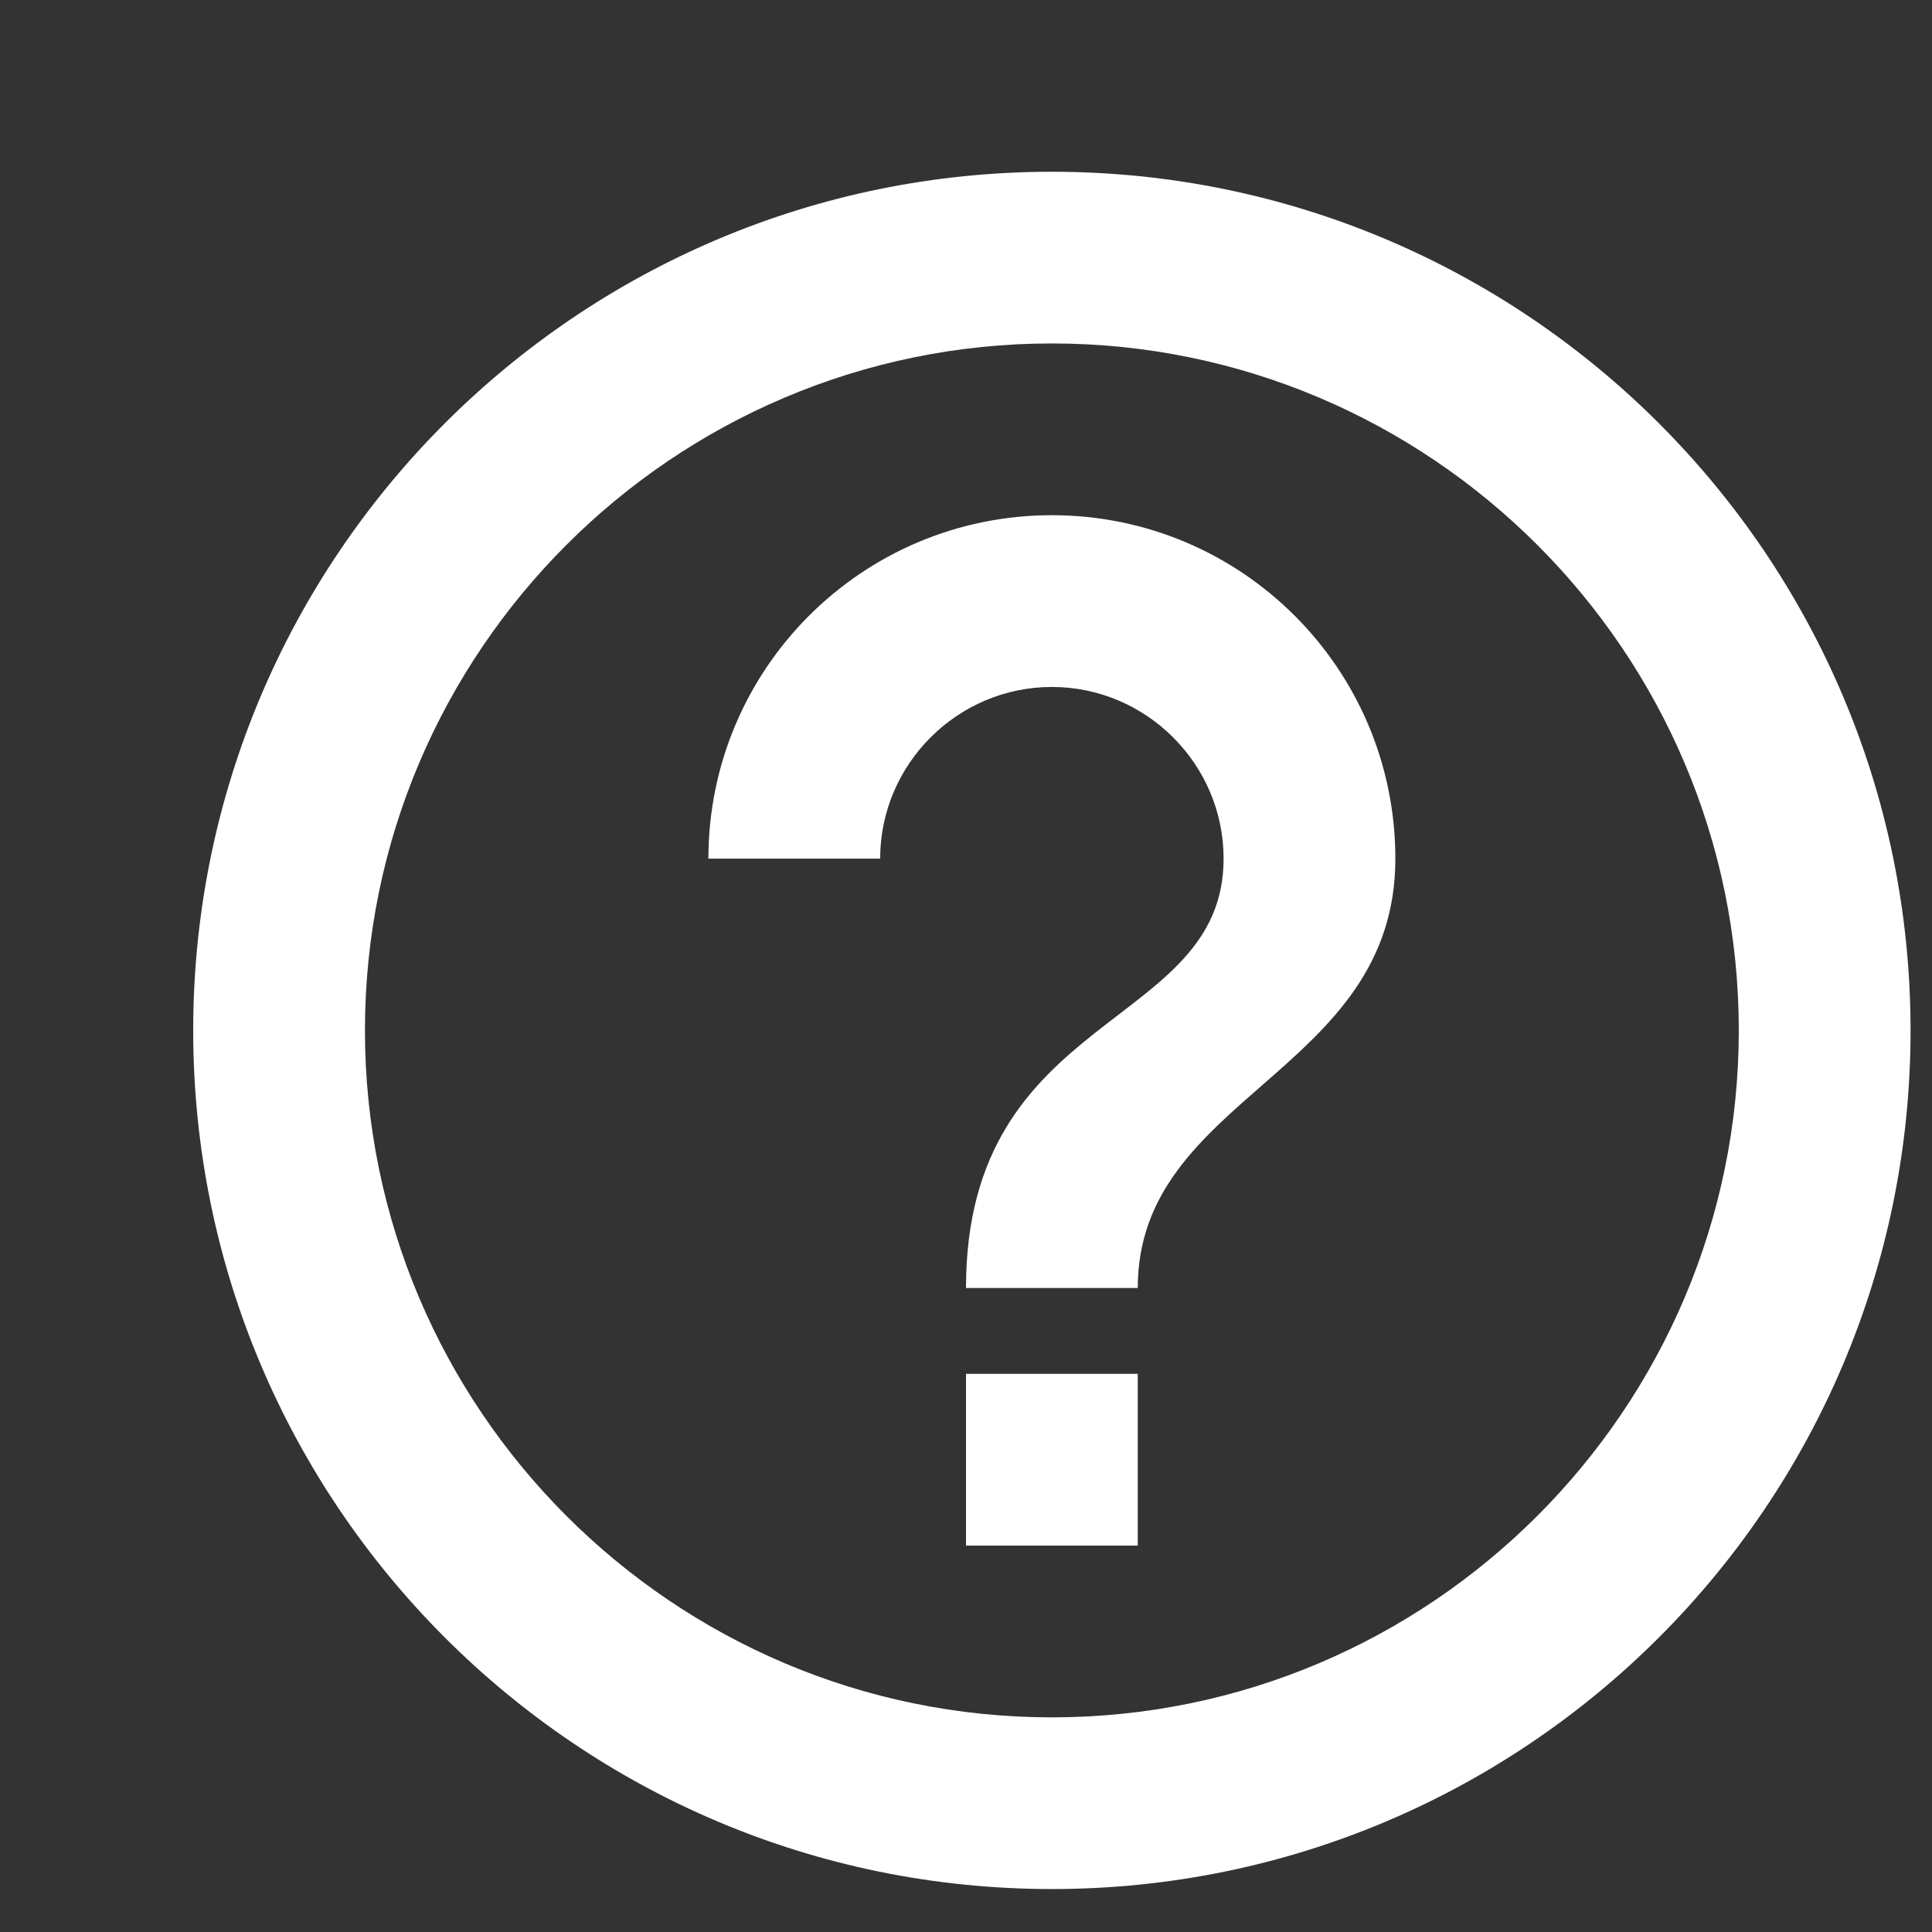 <svg aria-hidden="true" xmlns="http://www.w3.org/2000/svg" height="30" viewBox="0 0 30 30">
                    <rect x="0" y="0" width="30" height="30" fill="#333333" stroke="none"/>
                    <path fill="white" d="M15 24H17.667V21.333H15V24ZM16.333 2.667C8.973 2.667 3 8.64 3 16C3 23.36 8.973 29.333 16.333 29.333C23.693 29.333 29.667 23.36 29.667 16C29.667 8.64 23.693 2.667 16.333 2.667ZM16.333 26.667C10.453 26.667 5.667 21.88 5.667 16C5.667 10.12 10.453 5.333 16.333 5.333C22.213 5.333 27 10.12 27 16C27 21.88 22.213 26.667 16.333 26.667ZM16.333 8C13.387 8 11 10.387 11 13.333H13.667C13.667 11.867 14.867 10.667 16.333 10.667C17.8 10.667 19 11.867 19 13.333C19 16 15 15.667 15 20H17.667C17.667 17 21.667 16.667 21.667 13.333C21.667 10.387 19.28 8 16.333 8Z"></path>
                </svg>